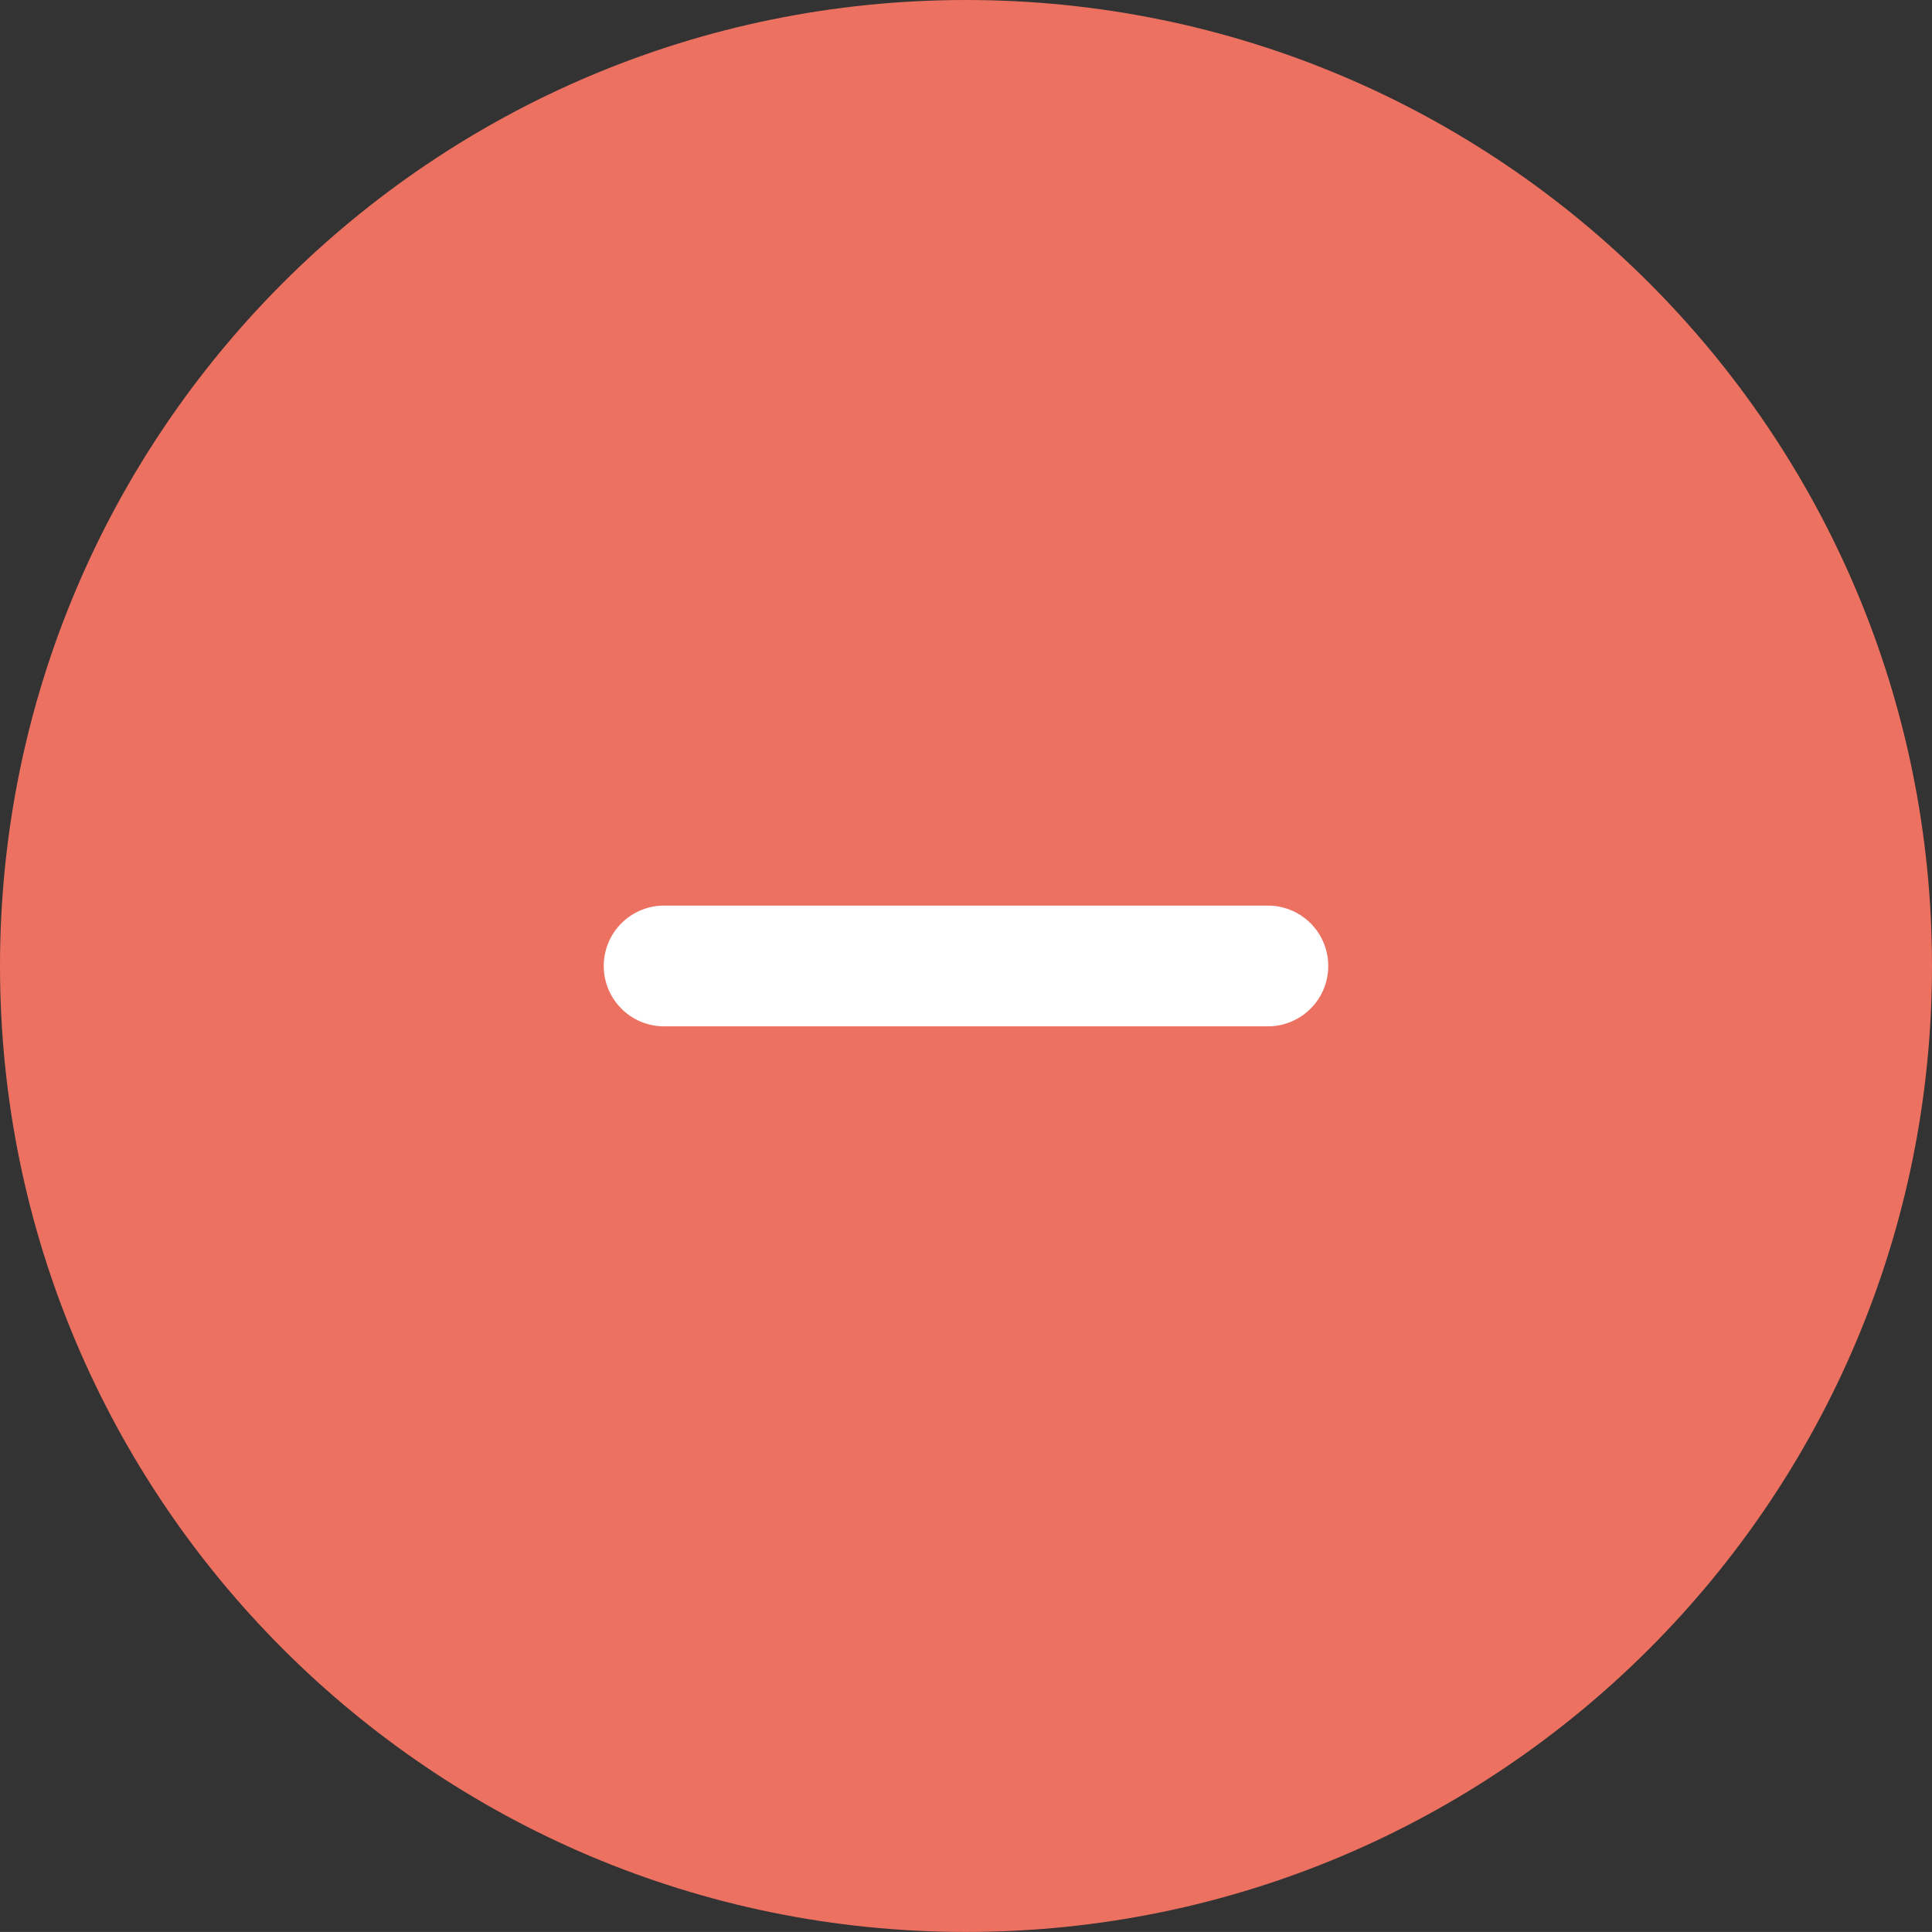 <svg xmlns="http://www.w3.org/2000/svg" width="64" height="63.998"><rect width="100%" height="100%" fill="#333333" stroke="none"/><path d="M32 0C14.326 0 0 14.322 0 31.999c0 17.669 14.326 31.999 32 31.999 17.673 0 32-14.33 32-31.999C64 14.322 49.673 0 32 0z" fill="#ed7161"/><path d="M42 29.999H22a2 2 0 000 4h20a2 2 0 000-4z" fill="#fff"/></svg>